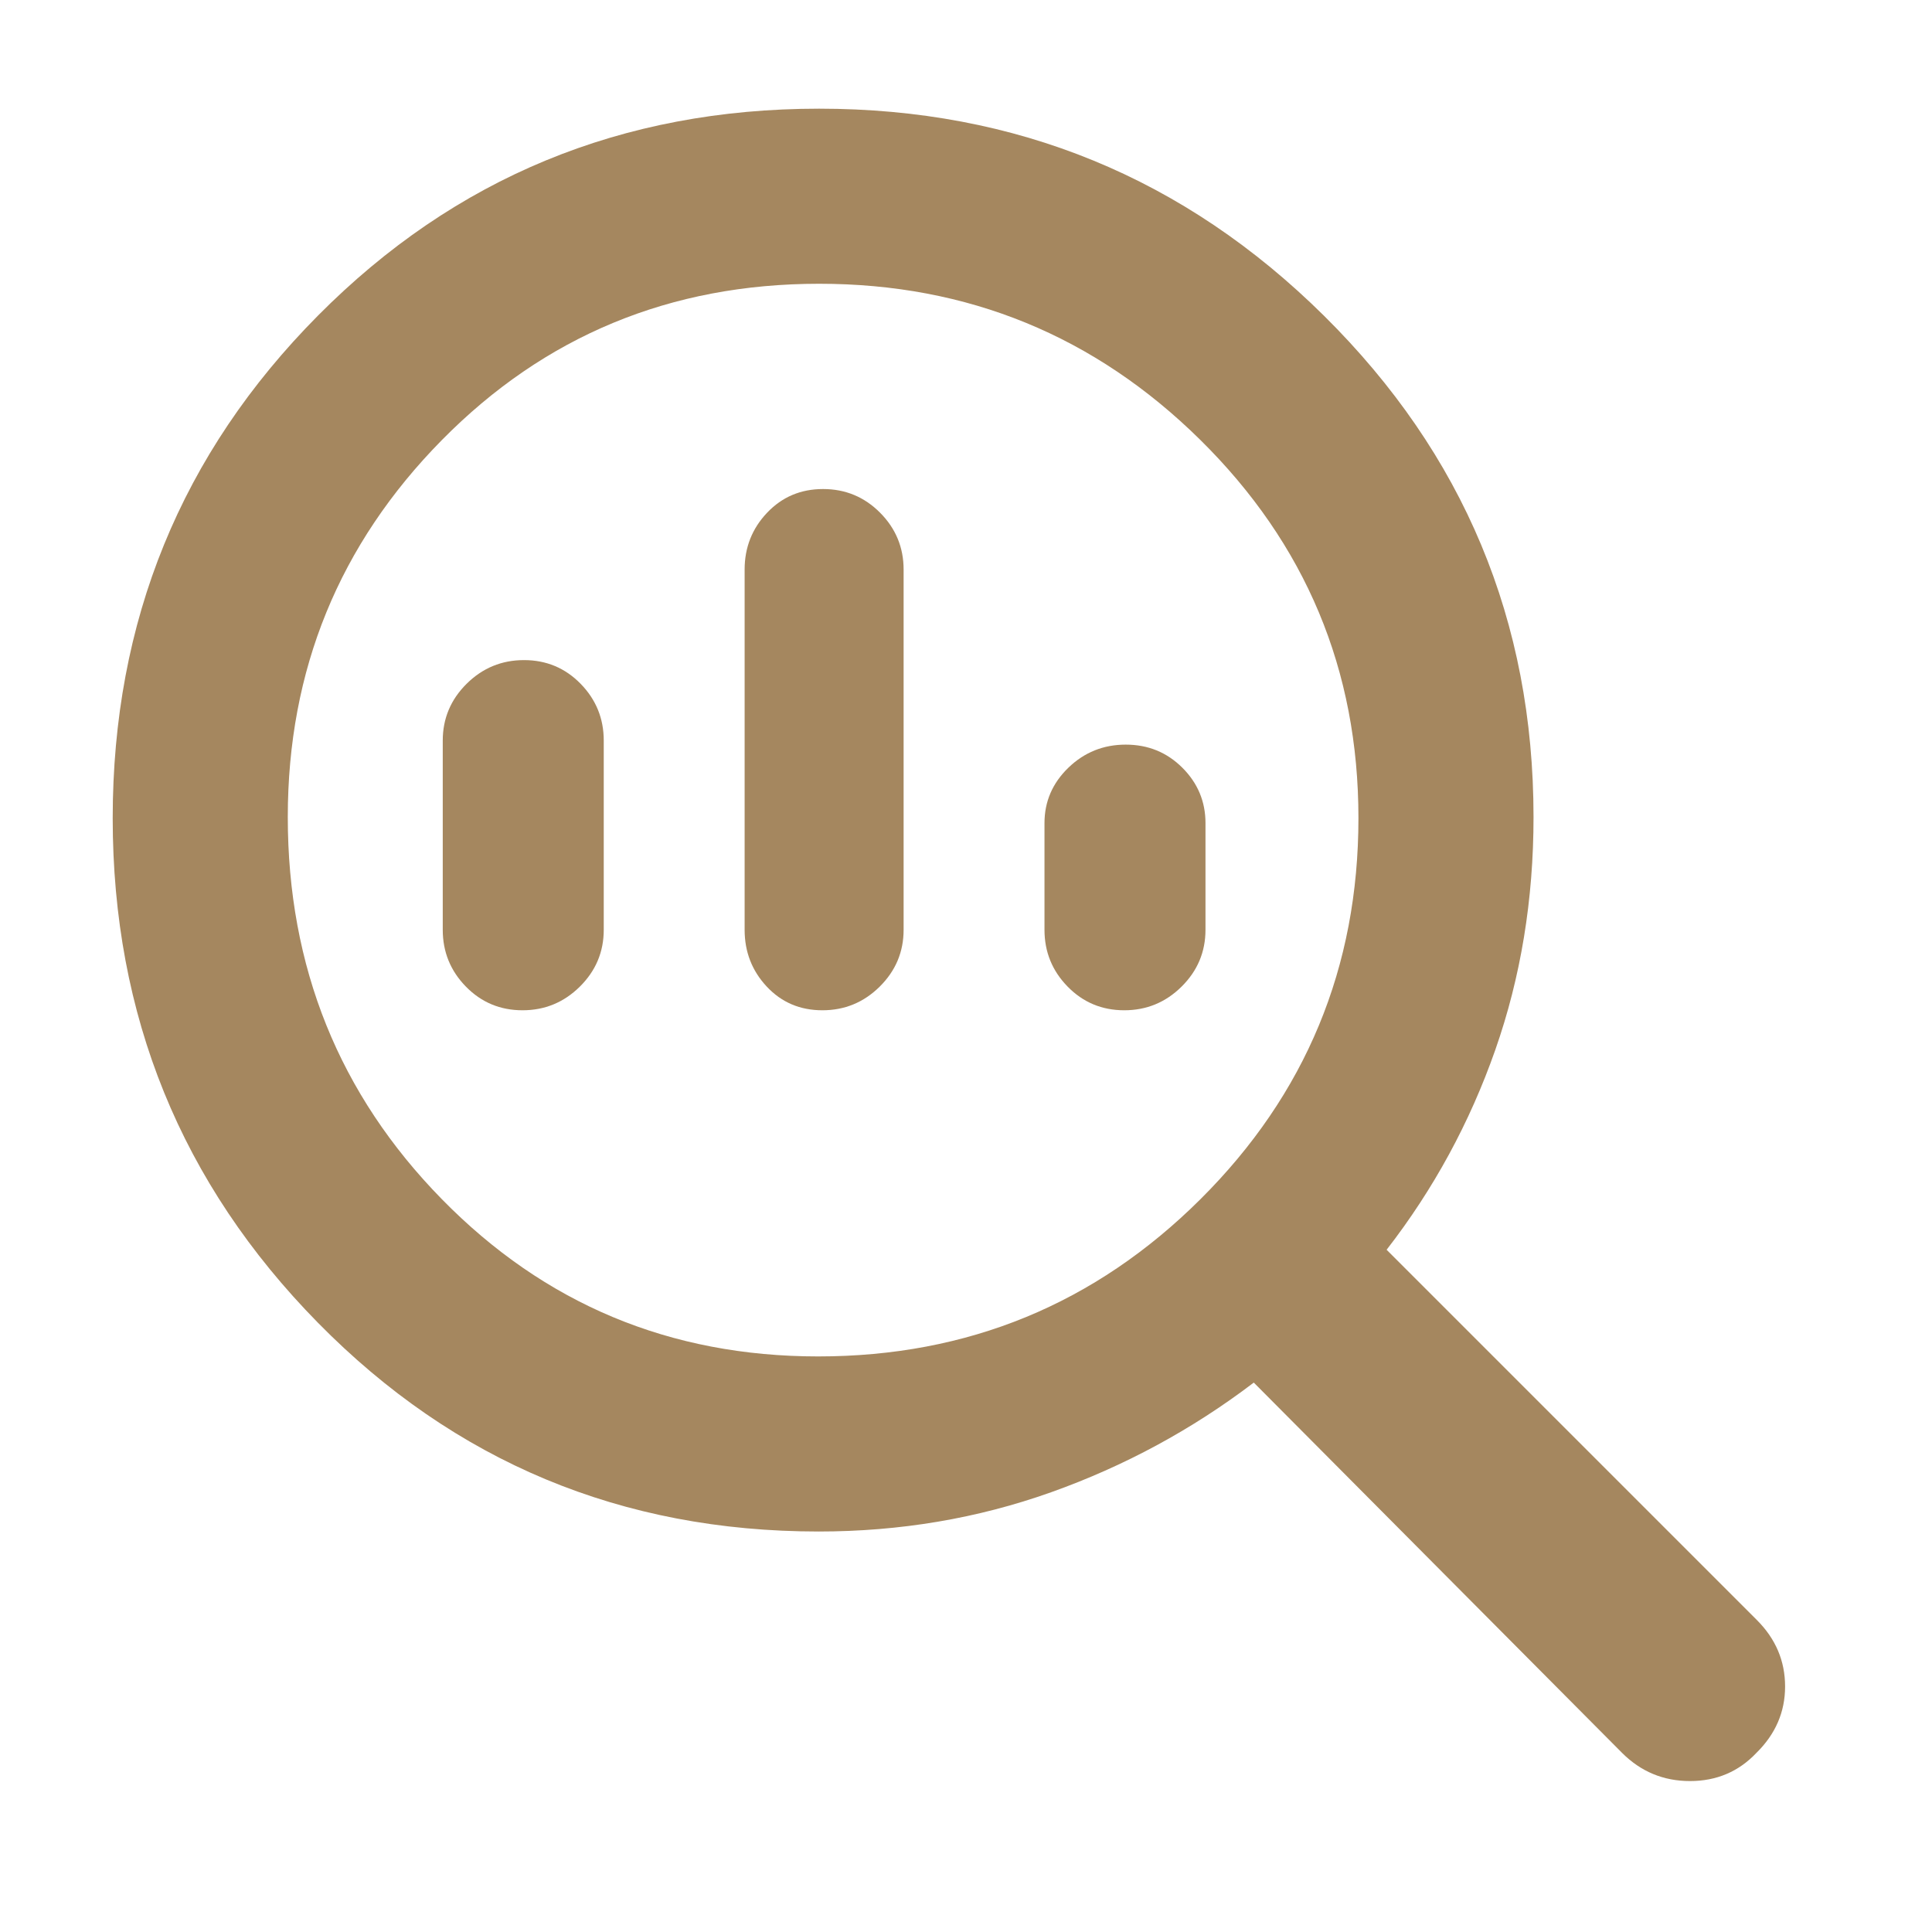 <svg xmlns="http://www.w3.org/2000/svg" height="48" viewBox="0 -960 960 960" width="48"><path fill="rgb(165, 135, 95)" d="M406.56-286Q518-286 596.5-364.13 675-442.25 675-553.5q0-110.42-78.62-187.96Q517.75-819 407.06-819q-110.94 0-187.5 77.67Q143-663.67 143-554q0 111.75 76.56 189.87 76.56 78.13 187 78.13Zm2.07-172Q392-458 381-469.76T370-498v-179q0-16.47 11.18-28.24Q392.35-717 408.98-717q16.63 0 28.33 11.76Q449-693.47 449-677v179q0 16.48-11.87 28.24Q425.26-458 408.63-458Zm-149 0q-16.63 0-28.13-11.76T220-498v-94q0-16.47 11.87-28.24Q243.74-632 260.37-632q16.63 0 28.13 11.76Q300-608.47 300-592v94q0 16.48-11.87 28.24Q276.26-458 259.63-458Zm299 0q-16.63 0-28.13-11.76T519-498v-53q0-16.05 11.87-27.53Q542.74-590 559.37-590q16.63 0 28.13 11.47Q599-567.05 599-551v53q0 16.48-11.87 28.24Q575.26-458 558.63-458ZM406.77-199Q260-199 158-302.72T56-553.43q0-146.98 102.02-249.77Q260.04-906 407.02-906 554-906 658-802.99 762-699.97 762-554q0 61.51-19 115.69T689-339l184 184q14 14 14 33t-14.25 33q-13.25 14-33 14T806-89L623-273q-46 35-100.74 54.5Q467.51-199 406.77-199Z"/></svg>